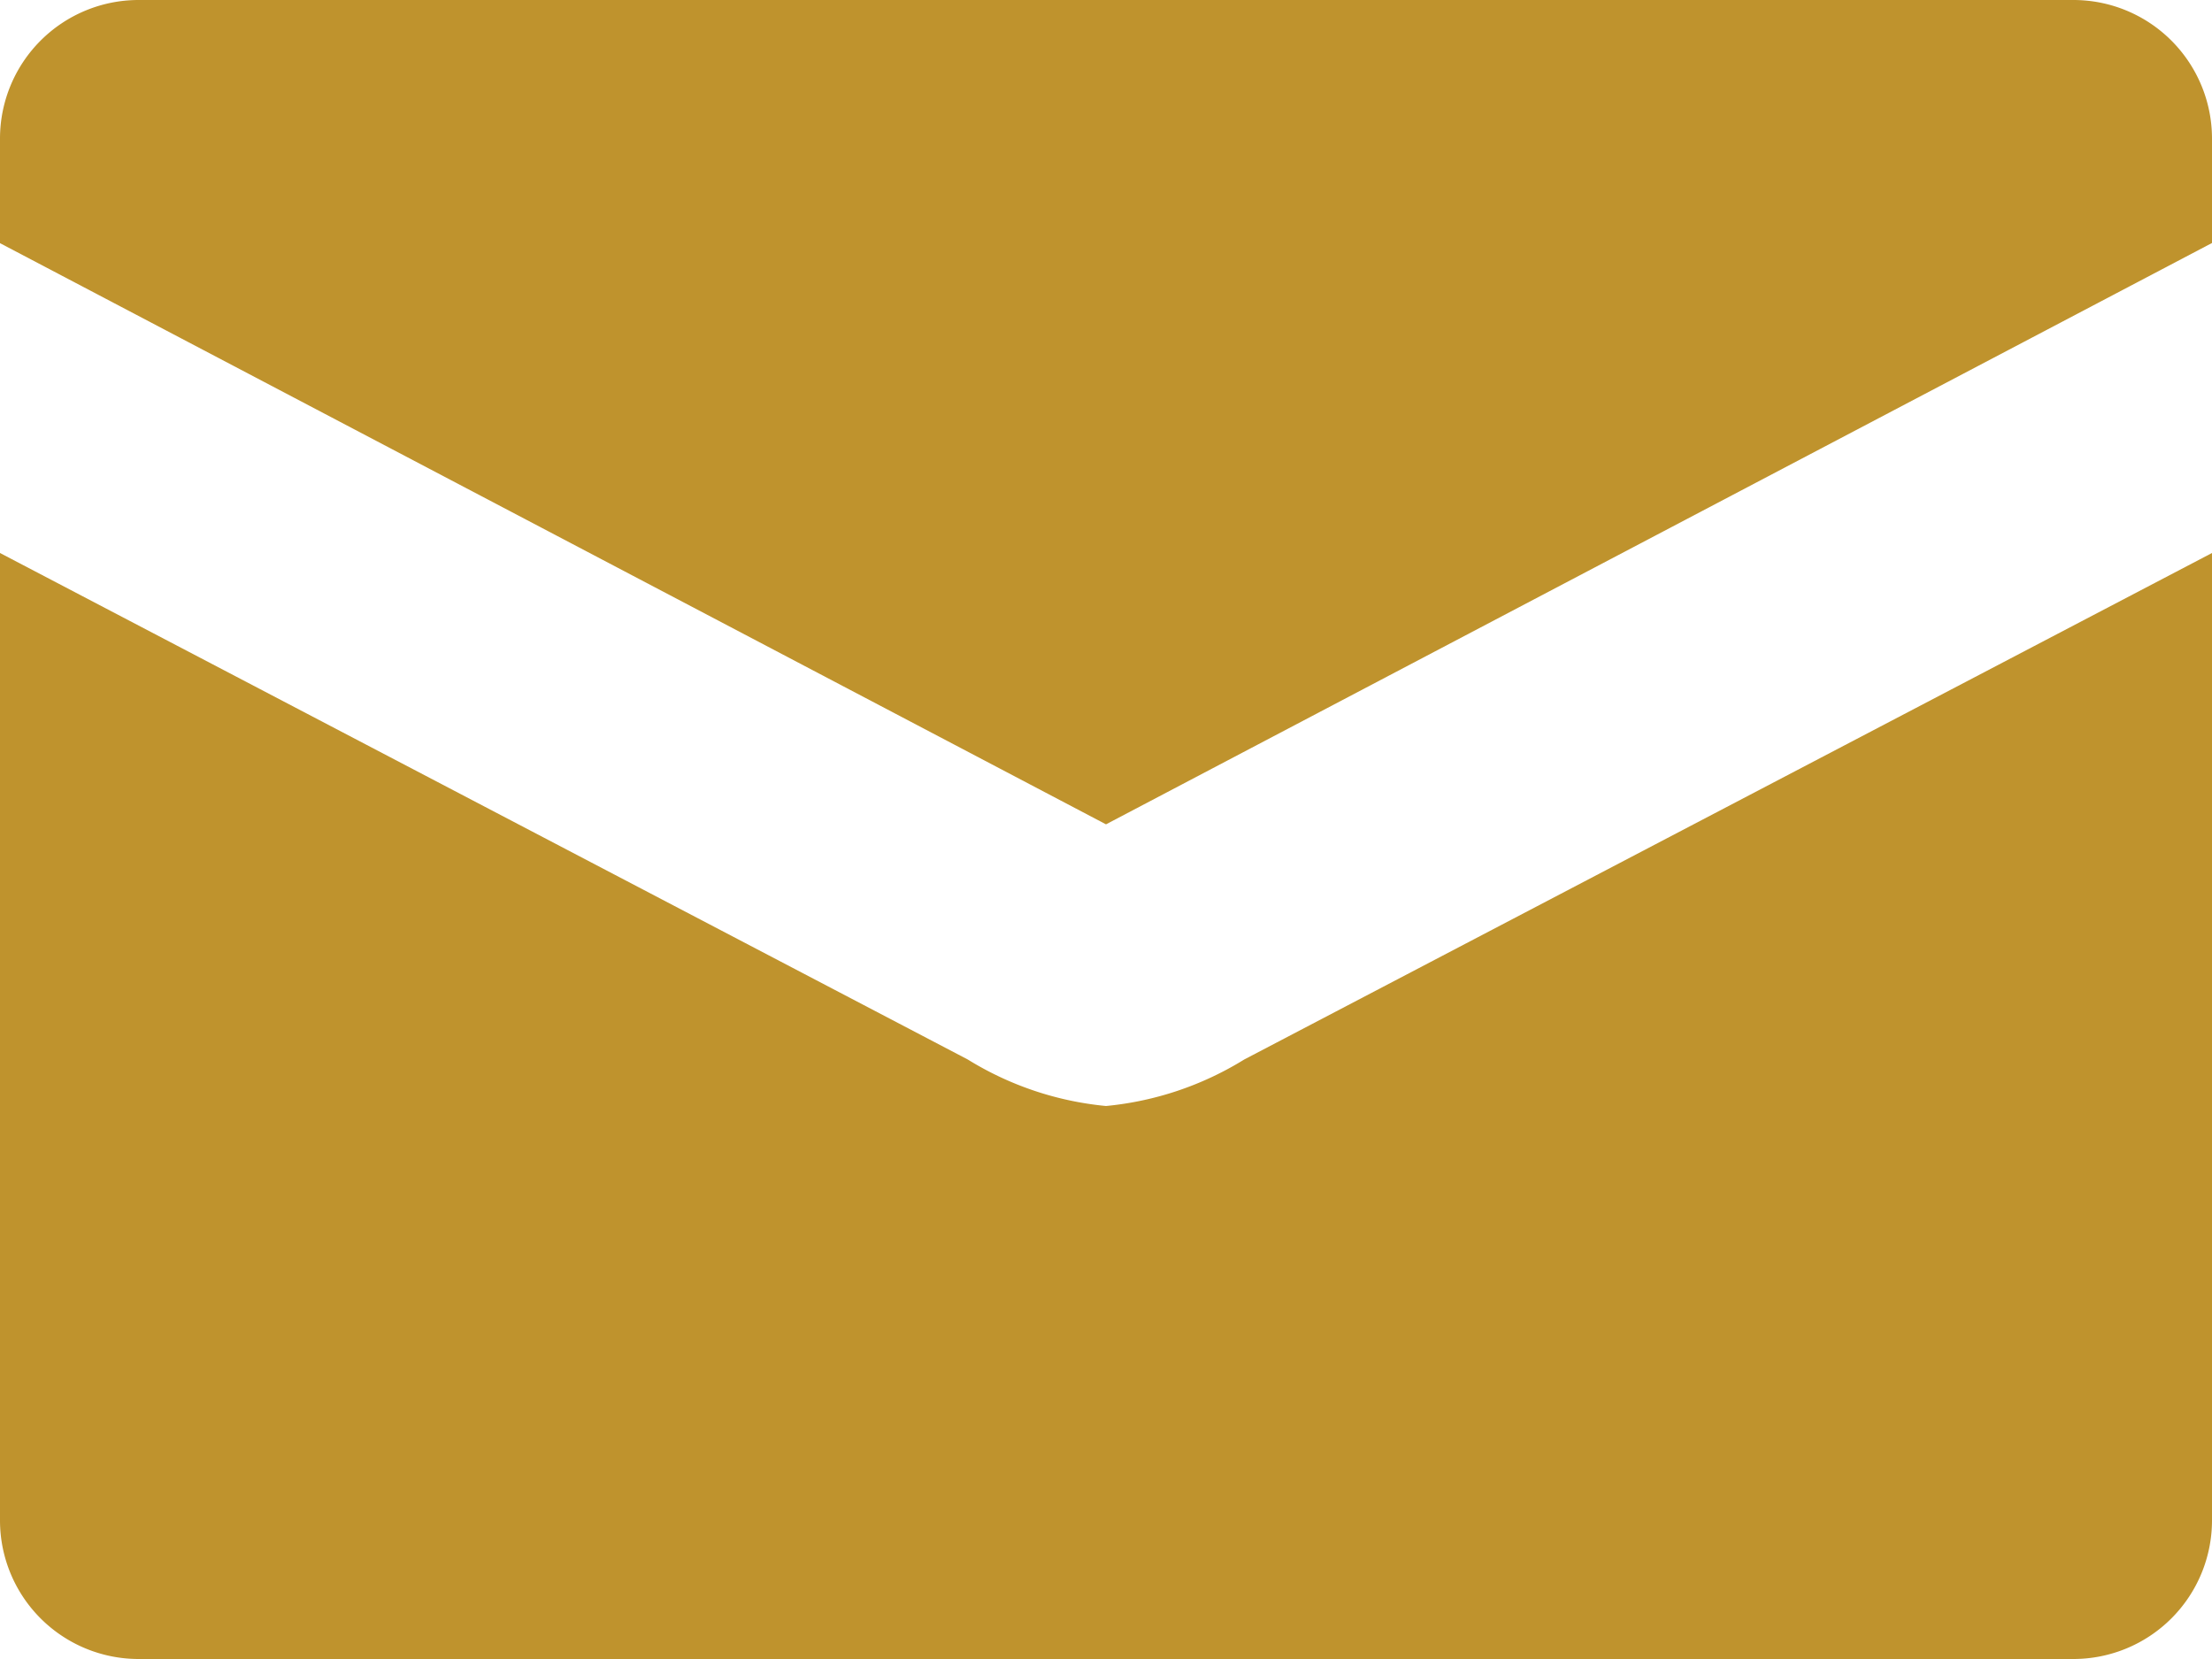 <svg xmlns="http://www.w3.org/2000/svg" width="13.5" height="10.125" viewBox="0 0 13.5 10.125">
  <path id="_126567_mail_email_send_contact_icon" data-name="126567_mail_email_send_contact_icon" d="M6.75,8.75a1.957,1.957,0,0,1-.844-.284L0,5.375v5.906a.846.846,0,0,0,.844.844H12.656a.846.846,0,0,0,.844-.844V5.375L7.594,8.466A1.957,1.957,0,0,1,6.75,8.75ZM12.656,2H.844A.846.846,0,0,0,0,2.844v.64L6.75,7.031,13.5,3.483v-.64A.846.846,0,0,0,12.656,2Z" transform="translate(0 -2)" fill="#bf932d"/>
</svg>
